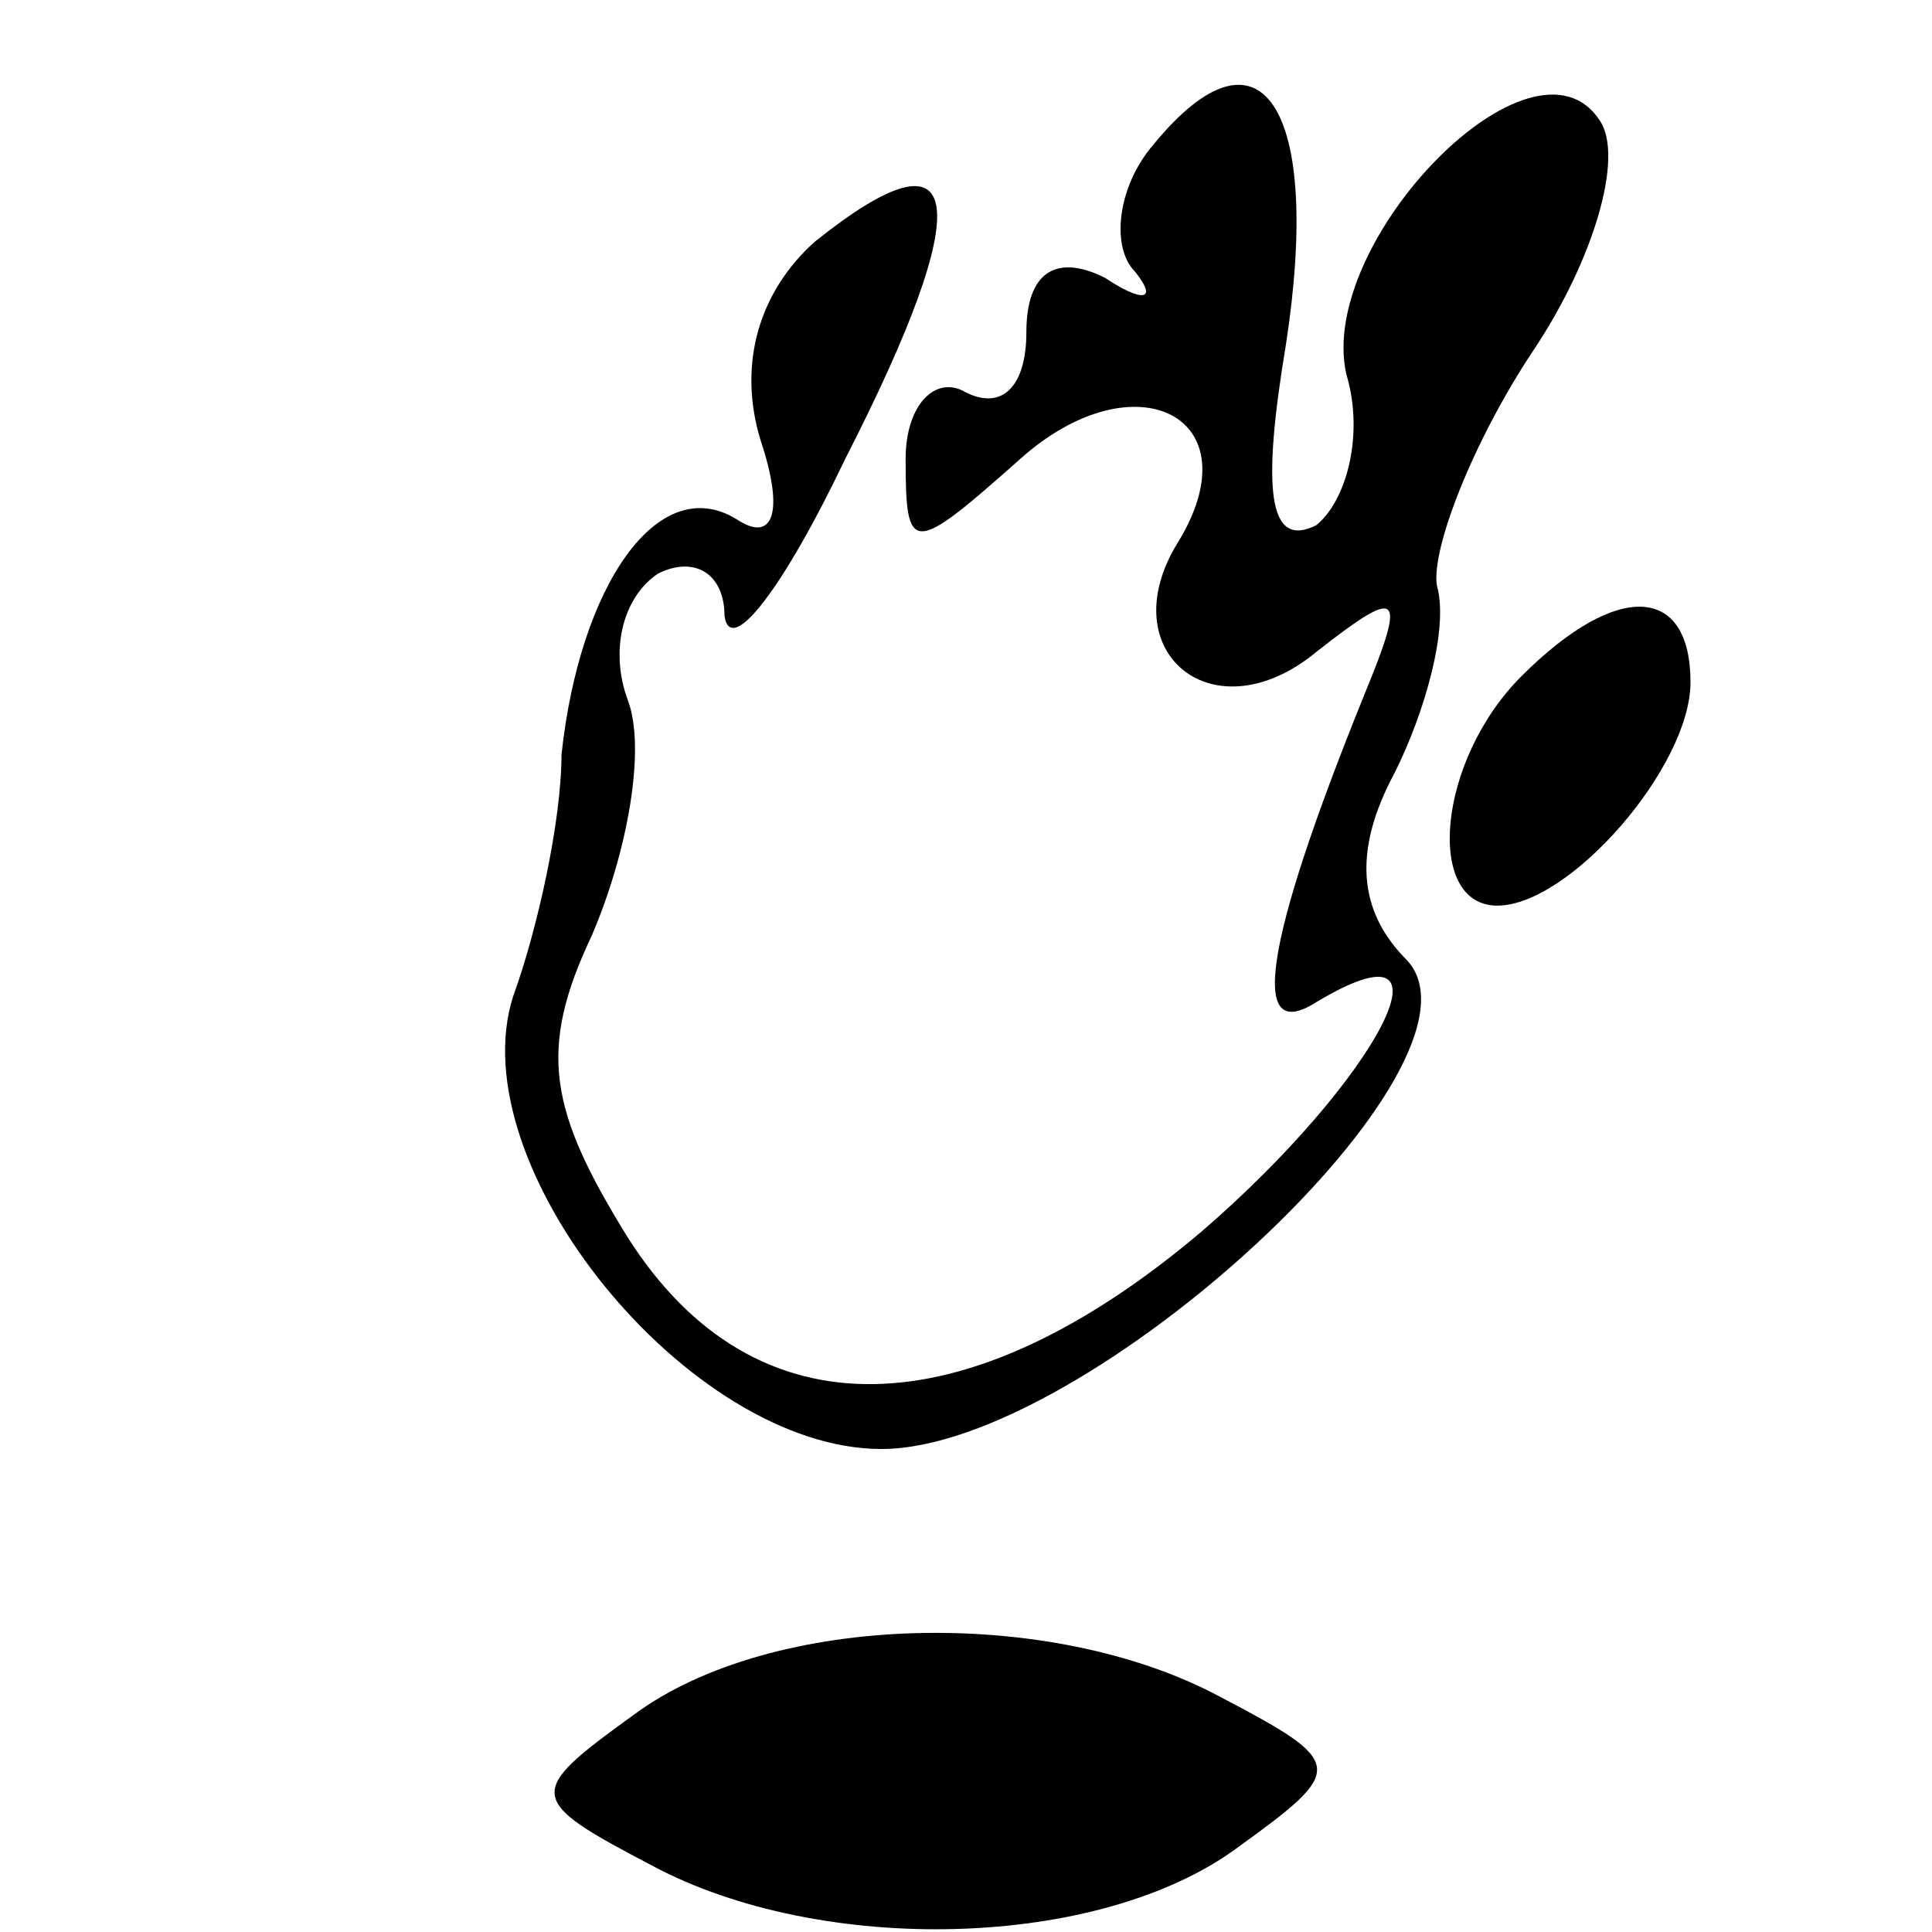 <?xml version="1.0" standalone="no"?>
<!DOCTYPE svg PUBLIC "-//W3C//DTD SVG 20010904//EN"
 "http://www.w3.org/TR/2001/REC-SVG-20010904/DTD/svg10.dtd">
<svg version="1.0" xmlns="http://www.w3.org/2000/svg"
 width="32pt" height="32pt" viewBox="0 0 32 32"
 preserveAspectRatio="xMidYMid meet">
<g transform="translate(0,32) scale(0.1,-0.1)"
fill="#000000" stroke="none">
<path fill="#000000" stroke="none" d="M191 296 c-6 -7 -7 -17 -3 -21 4 -5 1
-5 -5 -1 -8 4 -13 1 -13 -9 0 -9 -4 -13 -10 -10 -5 3 -10 -2 -10 -11 0 -16 1
-16 19 0 19 17 39 7 26 -14 -11 -18 6 -32 23 -18 14 11 15 10 8 -7 -17 -42
-19 -58 -8 -51 25 15 10 -13 -19 -38 -39 -33 -74 -34 -95 -1 -13 21 -15 31 -6
50 6 14 9 31 6 39 -3 8 -1 17 5 21 6 3 11 0 11 -7 1 -7 10 5 20 26 22 43 20
56 -5 36 -9 -8 -13 -20 -9 -33 4 -12 2 -17 -4 -13 -13 8 -26 -11 -29 -39 0
-11 -4 -29 -8 -40 -9 -28 29 -75 61 -75 34 0 103 64 87 81 -8 8 -9 18 -2 31 5
10 9 24 7 31 -1 6 6 24 16 39 10 15 15 32 11 38 -11 17 -47 -20 -42 -42 3 -10
0 -21 -5 -25 -8 -4 -9 6 -5 30 6 39 -4 55 -22 33z"/>
<path fill="#000000" stroke="none" d="M252 208 c-14 -14 -16 -38 -4 -38 12 0
32 23 32 37 0 16 -12 17 -28 1z"/>
<path fill="#000000" stroke="none" d="M105 36 c-18 -13 -18 -14 3 -25 28 -15
74 -14 97 3 18 13 18 14 -3 25 -28 15 -74 14 -97 -3z"/>
</g>
</svg>
